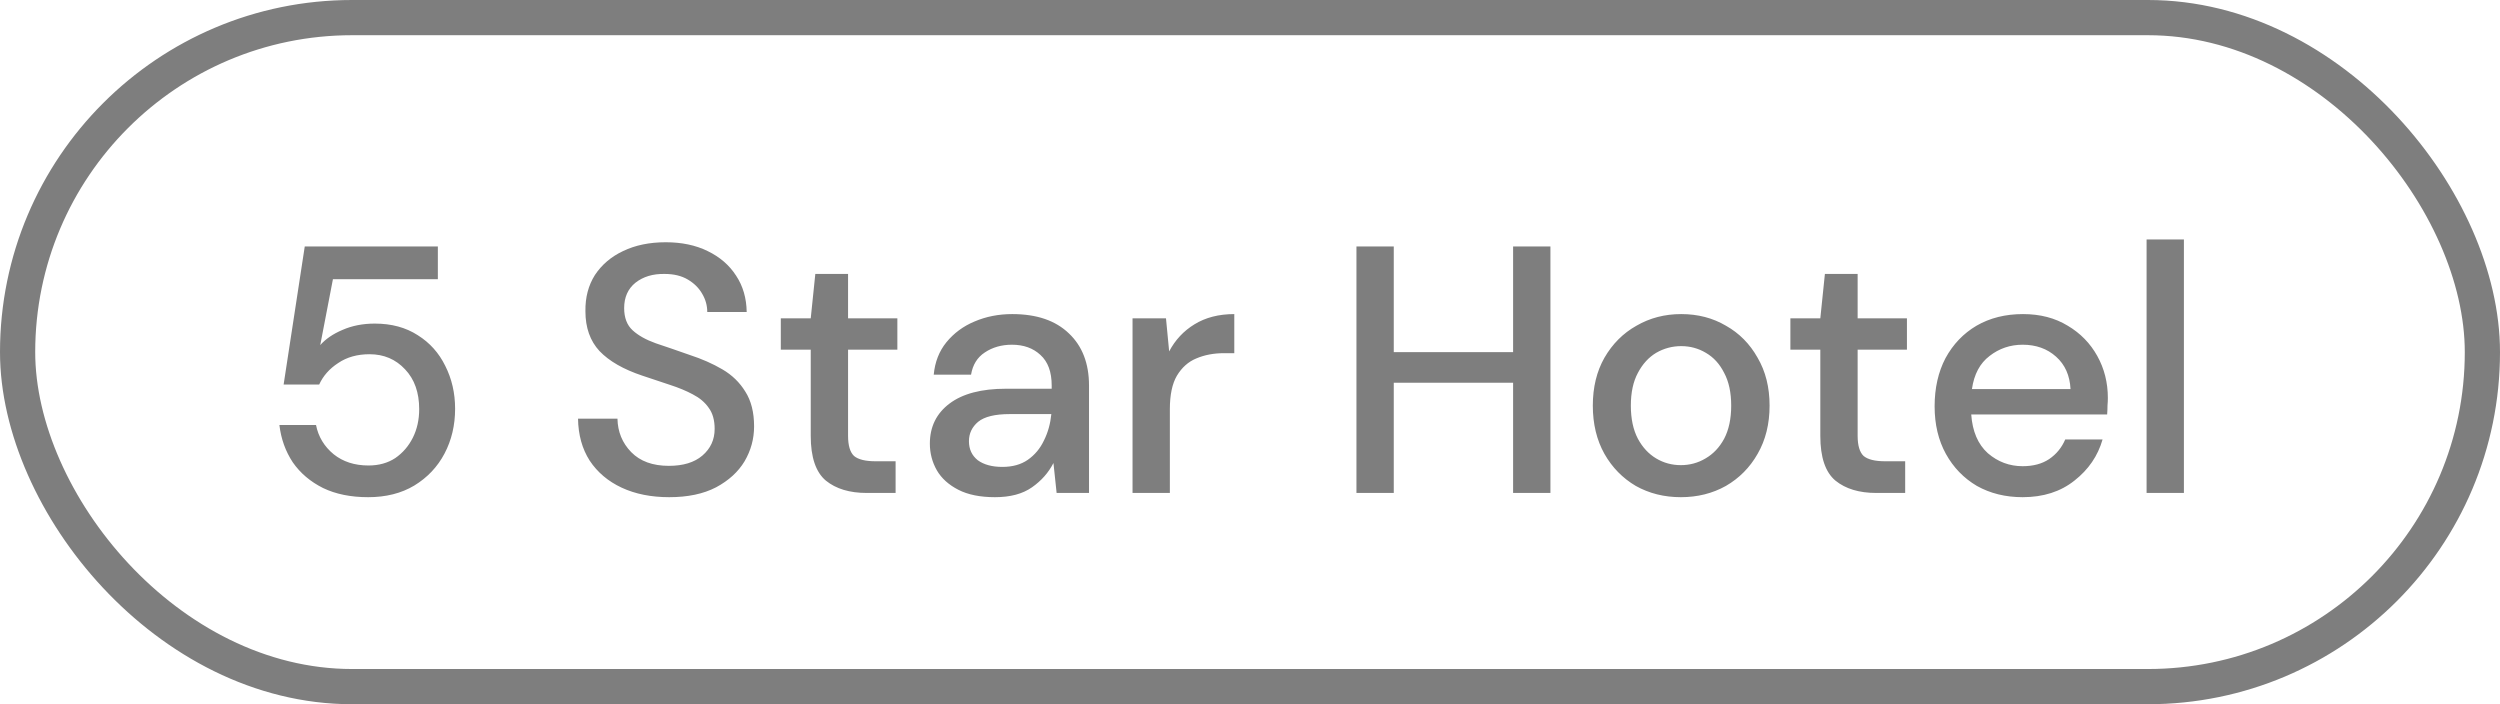 <svg width="71" height="20" viewBox="0 0 71 20" fill="none" xmlns="http://www.w3.org/2000/svg">
<rect x="0.5" y="0.5" width="70" height="19" rx="9.5" stroke="#7E7E7E"/>
<path d="M10.455 14.12C9.961 14.12 9.535 14.033 9.175 13.86C8.815 13.68 8.528 13.437 8.315 13.13C8.108 12.817 7.981 12.463 7.935 12.07H8.975C9.041 12.403 9.208 12.68 9.475 12.9C9.741 13.113 10.071 13.22 10.465 13.22C10.758 13.22 11.011 13.15 11.225 13.01C11.438 12.863 11.605 12.67 11.725 12.43C11.845 12.19 11.905 11.92 11.905 11.62C11.905 11.147 11.771 10.77 11.505 10.49C11.238 10.203 10.901 10.06 10.495 10.06C10.148 10.06 9.851 10.143 9.605 10.31C9.358 10.47 9.178 10.673 9.065 10.92H8.055L8.655 7H12.435V7.93H9.455L9.095 9.8C9.248 9.627 9.458 9.483 9.725 9.37C9.998 9.25 10.305 9.19 10.645 9.19C11.118 9.19 11.525 9.3 11.865 9.52C12.205 9.733 12.465 10.023 12.645 10.39C12.831 10.757 12.925 11.163 12.925 11.61C12.925 12.077 12.825 12.5 12.625 12.88C12.425 13.26 12.138 13.563 11.765 13.79C11.398 14.01 10.961 14.12 10.455 14.12ZM19.006 14.12C18.493 14.12 18.043 14.03 17.656 13.85C17.27 13.67 16.966 13.413 16.746 13.08C16.533 12.747 16.423 12.35 16.416 11.89H17.536C17.543 12.263 17.673 12.58 17.926 12.84C18.18 13.1 18.536 13.23 18.996 13.23C19.403 13.23 19.72 13.133 19.946 12.94C20.18 12.74 20.296 12.487 20.296 12.18C20.296 11.933 20.24 11.733 20.126 11.58C20.02 11.427 19.87 11.3 19.676 11.2C19.49 11.1 19.273 11.01 19.026 10.93C18.78 10.85 18.52 10.763 18.246 10.67C17.706 10.49 17.3 10.257 17.026 9.97C16.76 9.683 16.626 9.307 16.626 8.84C16.62 8.447 16.71 8.103 16.896 7.81C17.09 7.517 17.356 7.29 17.696 7.13C18.043 6.963 18.446 6.88 18.906 6.88C19.36 6.88 19.756 6.963 20.096 7.13C20.443 7.297 20.713 7.53 20.906 7.83C21.1 8.123 21.2 8.467 21.206 8.86H20.086C20.086 8.68 20.04 8.51 19.946 8.35C19.853 8.183 19.716 8.047 19.536 7.94C19.356 7.833 19.136 7.78 18.876 7.78C18.543 7.773 18.266 7.857 18.046 8.03C17.833 8.203 17.726 8.443 17.726 8.75C17.726 9.023 17.806 9.233 17.966 9.38C18.126 9.527 18.346 9.65 18.626 9.75C18.906 9.843 19.226 9.953 19.586 10.08C19.933 10.193 20.243 10.33 20.516 10.49C20.79 10.65 21.006 10.86 21.166 11.12C21.333 11.38 21.416 11.71 21.416 12.11C21.416 12.463 21.326 12.793 21.146 13.1C20.966 13.4 20.696 13.647 20.336 13.84C19.976 14.027 19.533 14.12 19.006 14.12ZM24.615 14C24.129 14 23.742 13.883 23.455 13.65C23.169 13.41 23.025 12.987 23.025 12.38V9.93H22.175V9.04H23.025L23.155 7.78H24.085V9.04H25.485V9.93H24.085V12.38C24.085 12.653 24.142 12.843 24.255 12.95C24.375 13.05 24.579 13.1 24.865 13.1H25.435V14H24.615ZM28.258 14.12C27.838 14.12 27.491 14.05 27.218 13.91C26.945 13.77 26.741 13.587 26.608 13.36C26.475 13.127 26.408 12.873 26.408 12.6C26.408 12.12 26.595 11.74 26.968 11.46C27.341 11.18 27.875 11.04 28.568 11.04H29.868V10.95C29.868 10.563 29.762 10.273 29.548 10.08C29.341 9.887 29.072 9.79 28.738 9.79C28.445 9.79 28.188 9.863 27.968 10.01C27.755 10.15 27.625 10.36 27.578 10.64H26.518C26.552 10.28 26.672 9.973 26.878 9.72C27.091 9.46 27.358 9.263 27.678 9.13C28.005 8.99 28.361 8.92 28.748 8.92C29.442 8.92 29.978 9.103 30.358 9.47C30.738 9.83 30.928 10.323 30.928 10.95V14H30.008L29.918 13.15C29.778 13.423 29.575 13.653 29.308 13.84C29.041 14.027 28.692 14.12 28.258 14.12ZM28.468 13.26C28.755 13.26 28.995 13.193 29.188 13.06C29.388 12.92 29.541 12.737 29.648 12.51C29.762 12.283 29.831 12.033 29.858 11.76H28.678C28.258 11.76 27.958 11.833 27.778 11.98C27.605 12.127 27.518 12.31 27.518 12.53C27.518 12.757 27.602 12.937 27.768 13.07C27.942 13.197 28.175 13.26 28.468 13.26ZM32.164 14V9.04H33.114L33.204 9.98C33.377 9.653 33.617 9.397 33.924 9.21C34.237 9.017 34.614 8.92 35.054 8.92V10.03H34.764C34.471 10.03 34.208 10.08 33.974 10.18C33.748 10.273 33.564 10.437 33.424 10.67C33.291 10.897 33.224 11.213 33.224 11.62V14H32.164ZM38.523 14V7H39.583V10H42.972V7H44.032V14H42.972V10.87H39.583V14H38.523ZM47.736 14.12C47.263 14.12 46.836 14.013 46.456 13.8C46.083 13.58 45.786 13.277 45.566 12.89C45.346 12.497 45.236 12.04 45.236 11.52C45.236 11 45.346 10.547 45.566 10.16C45.793 9.767 46.096 9.463 46.476 9.25C46.856 9.03 47.279 8.92 47.746 8.92C48.219 8.92 48.643 9.03 49.016 9.25C49.396 9.463 49.696 9.767 49.916 10.16C50.143 10.547 50.256 11 50.256 11.52C50.256 12.04 50.143 12.497 49.916 12.89C49.696 13.277 49.396 13.58 49.016 13.8C48.636 14.013 48.209 14.12 47.736 14.12ZM47.736 13.21C47.989 13.21 48.223 13.147 48.436 13.02C48.656 12.893 48.833 12.707 48.966 12.46C49.099 12.207 49.166 11.893 49.166 11.52C49.166 11.147 49.099 10.837 48.966 10.59C48.839 10.337 48.666 10.147 48.446 10.02C48.233 9.893 47.999 9.83 47.746 9.83C47.493 9.83 47.256 9.893 47.036 10.02C46.823 10.147 46.649 10.337 46.516 10.59C46.383 10.837 46.316 11.147 46.316 11.52C46.316 11.893 46.383 12.207 46.516 12.46C46.649 12.707 46.823 12.893 47.036 13.02C47.249 13.147 47.483 13.21 47.736 13.21ZM53.287 14C52.8 14 52.414 13.883 52.127 13.65C51.84 13.41 51.697 12.987 51.697 12.38V9.93H50.847V9.04H51.697L51.827 7.78H52.757V9.04H54.157V9.93H52.757V12.38C52.757 12.653 52.814 12.843 52.927 12.95C53.047 13.05 53.25 13.1 53.537 13.1H54.107V14H53.287ZM57.443 14.12C56.956 14.12 56.523 14.013 56.143 13.8C55.77 13.58 55.477 13.277 55.263 12.89C55.05 12.503 54.943 12.053 54.943 11.54C54.943 11.02 55.047 10.563 55.253 10.17C55.467 9.777 55.76 9.47 56.133 9.25C56.513 9.03 56.953 8.92 57.453 8.92C57.94 8.92 58.363 9.03 58.723 9.25C59.083 9.463 59.363 9.75 59.563 10.11C59.763 10.47 59.863 10.867 59.863 11.3C59.863 11.367 59.86 11.44 59.853 11.52C59.853 11.593 59.85 11.677 59.843 11.77H55.983C56.017 12.25 56.173 12.617 56.453 12.87C56.74 13.117 57.07 13.24 57.443 13.24C57.743 13.24 57.993 13.173 58.193 13.04C58.4 12.9 58.553 12.713 58.653 12.48H59.713C59.58 12.947 59.313 13.337 58.913 13.65C58.52 13.963 58.03 14.12 57.443 14.12ZM57.443 9.79C57.09 9.79 56.776 9.897 56.503 10.11C56.23 10.317 56.063 10.63 56.003 11.05H58.803C58.783 10.663 58.647 10.357 58.393 10.13C58.14 9.903 57.823 9.79 57.443 9.79ZM60.963 14V6.8H62.023V14H60.963Z" fill="#7E7E7E"/>
</svg>
